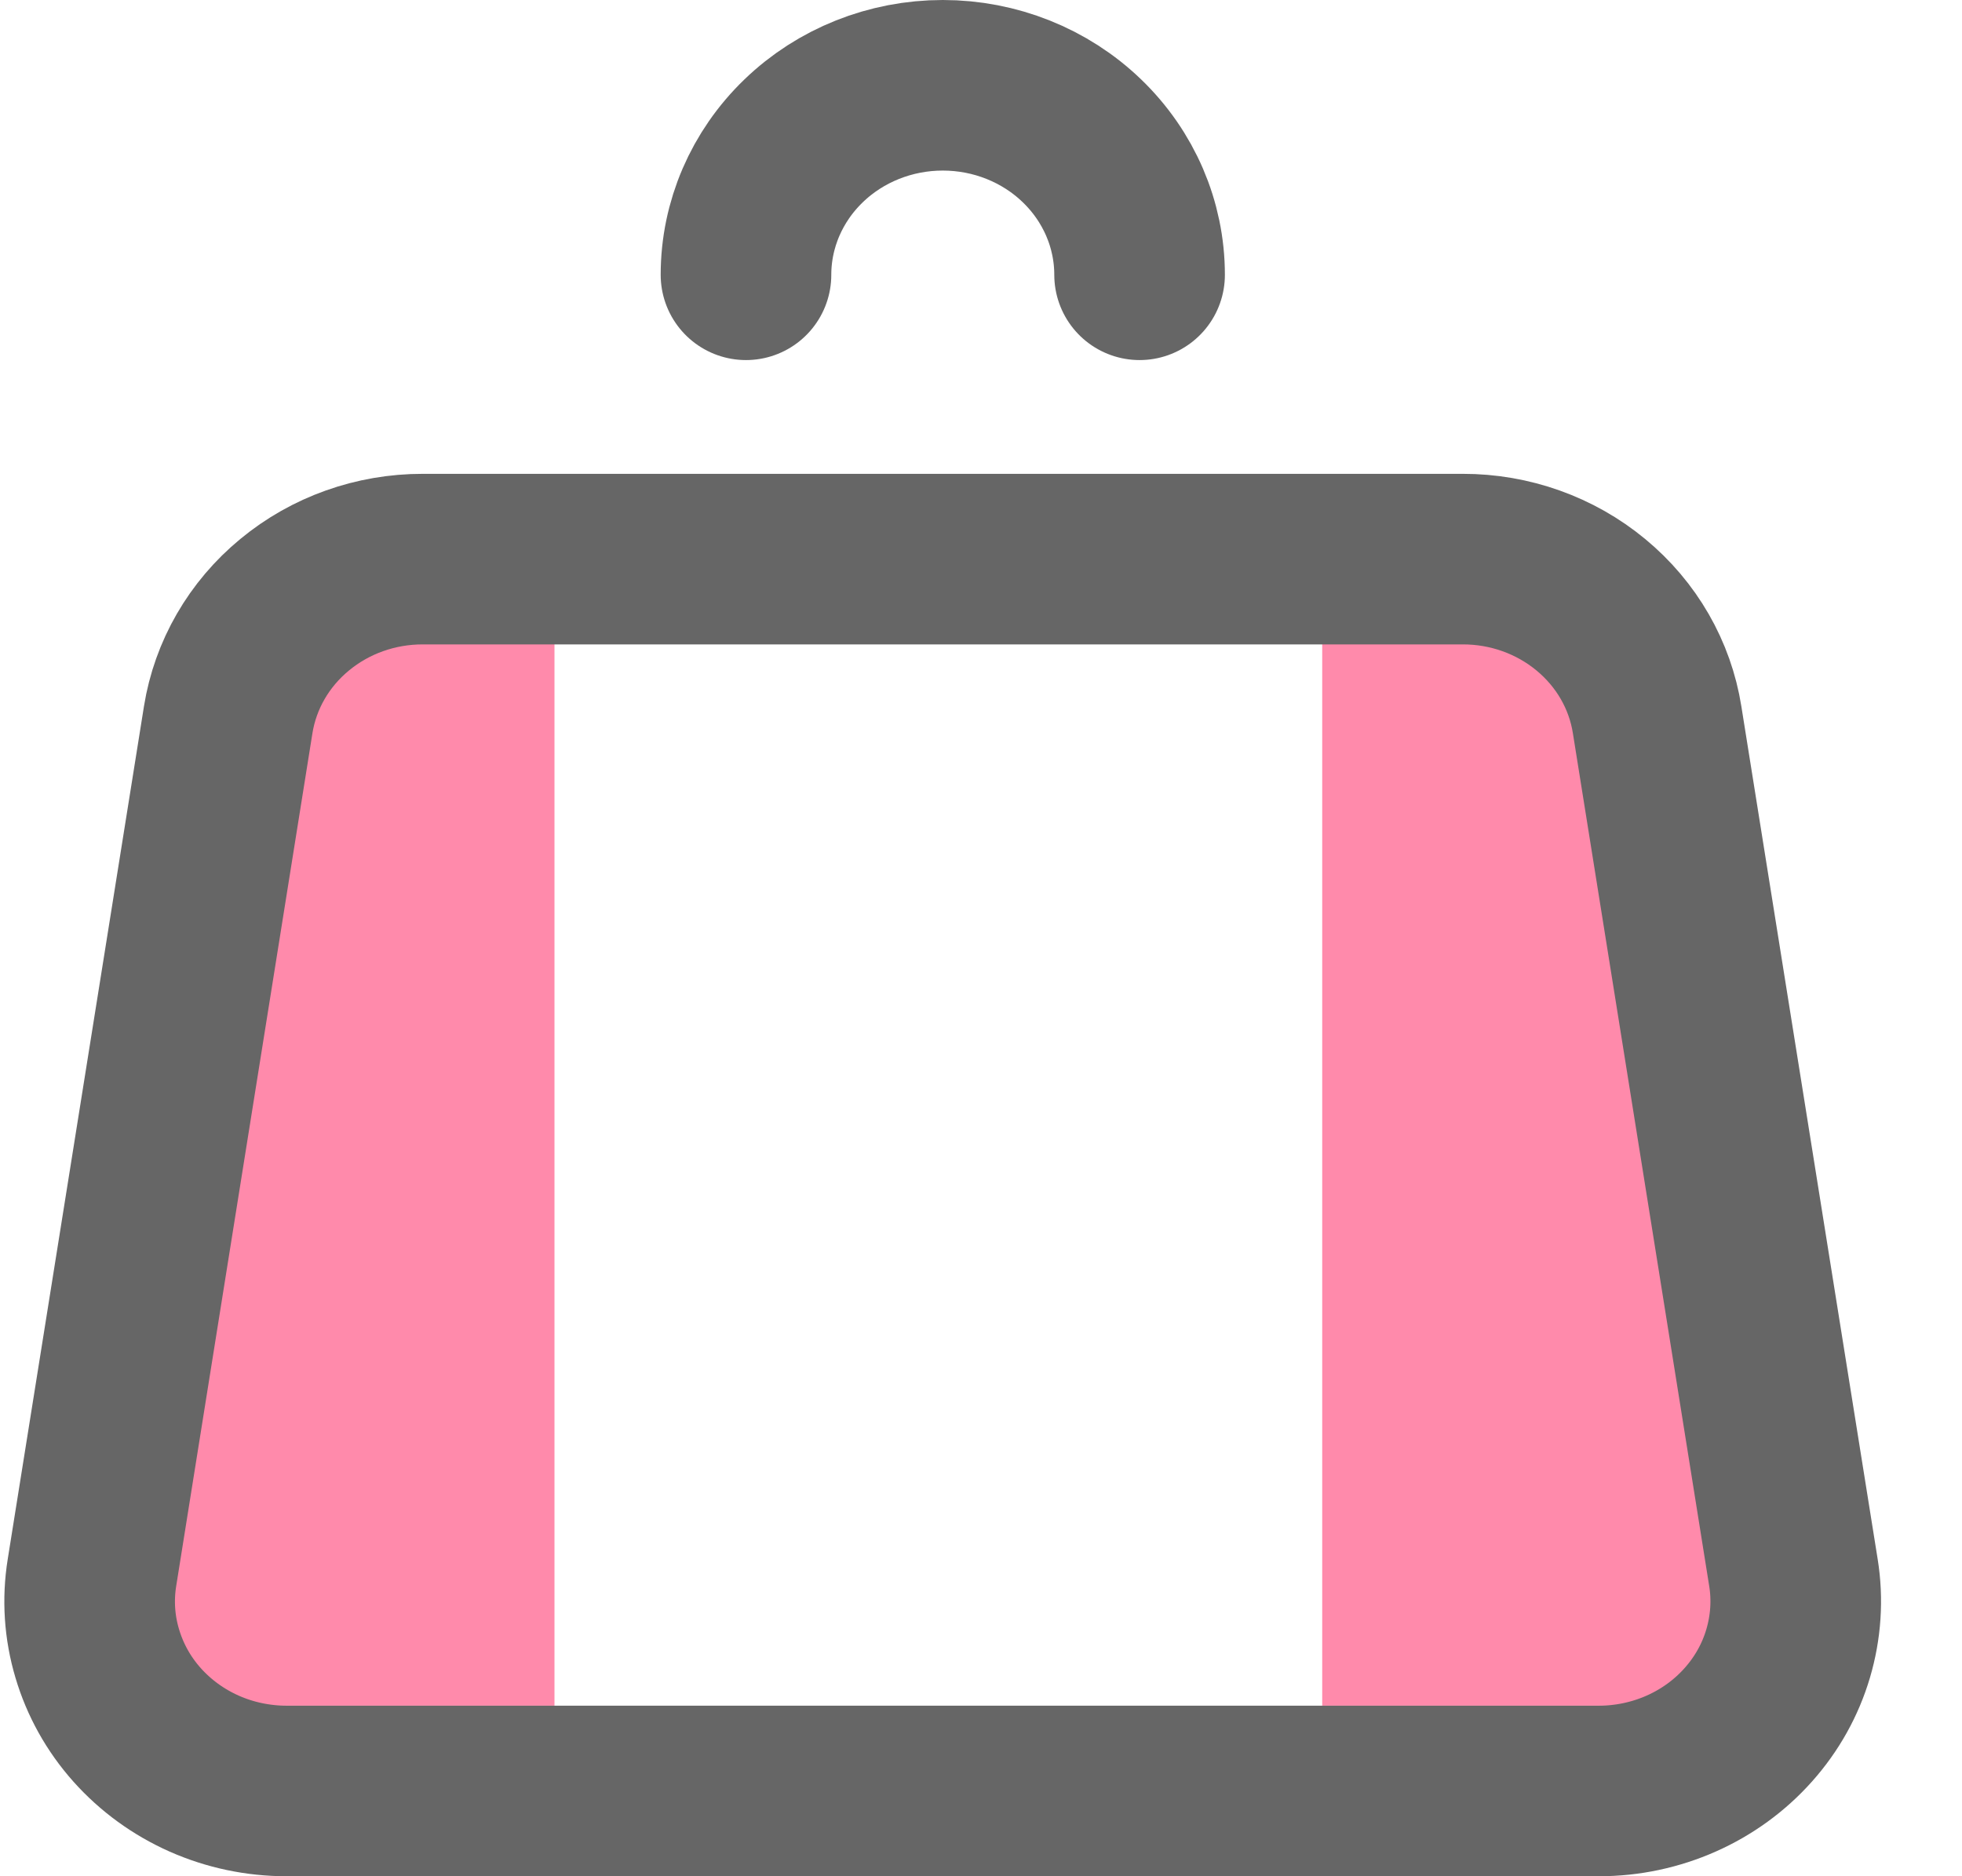 <svg xmlns="http://www.w3.org/2000/svg" width="23" height="22" viewBox="0 0 23 22" fill="none">
  <path d="M3.5 7H6.5V20H1L3.5 7Z" fill="#FF3D73" fill-opacity="0.6"/>
  <path d="M18.5 7H15.5V20H21L18.5 7Z" fill="#FF3D73" fill-opacity="0.6"/>
  <path d="M13.359 3.222C13.359 2.633 13.116 2.068 12.683 1.651C12.251 1.234 11.664 1 11.052 1C10.44 1 9.853 1.234 9.421 1.651C8.988 2.068 8.745 2.633 8.745 3.222M19.426 8.44L21.024 18.44C21.075 18.756 21.053 19.08 20.962 19.388C20.871 19.696 20.712 19.981 20.495 20.224C20.279 20.467 20.011 20.662 19.709 20.796C19.407 20.93 19.078 21 18.746 21H3.358C3.025 21 2.697 20.931 2.394 20.797C2.092 20.663 1.824 20.468 1.607 20.225C1.39 19.982 1.231 19.696 1.14 19.388C1.048 19.08 1.027 18.757 1.078 18.44L2.675 8.44C2.759 7.915 3.035 7.436 3.454 7.091C3.872 6.745 4.405 6.555 4.957 6.556H17.147C17.698 6.555 18.231 6.745 18.649 7.091C19.068 7.437 19.343 7.915 19.426 8.44Z" stroke="#666666" stroke-width="2" stroke-linecap="round" stroke-linejoin="round"/>
</svg>